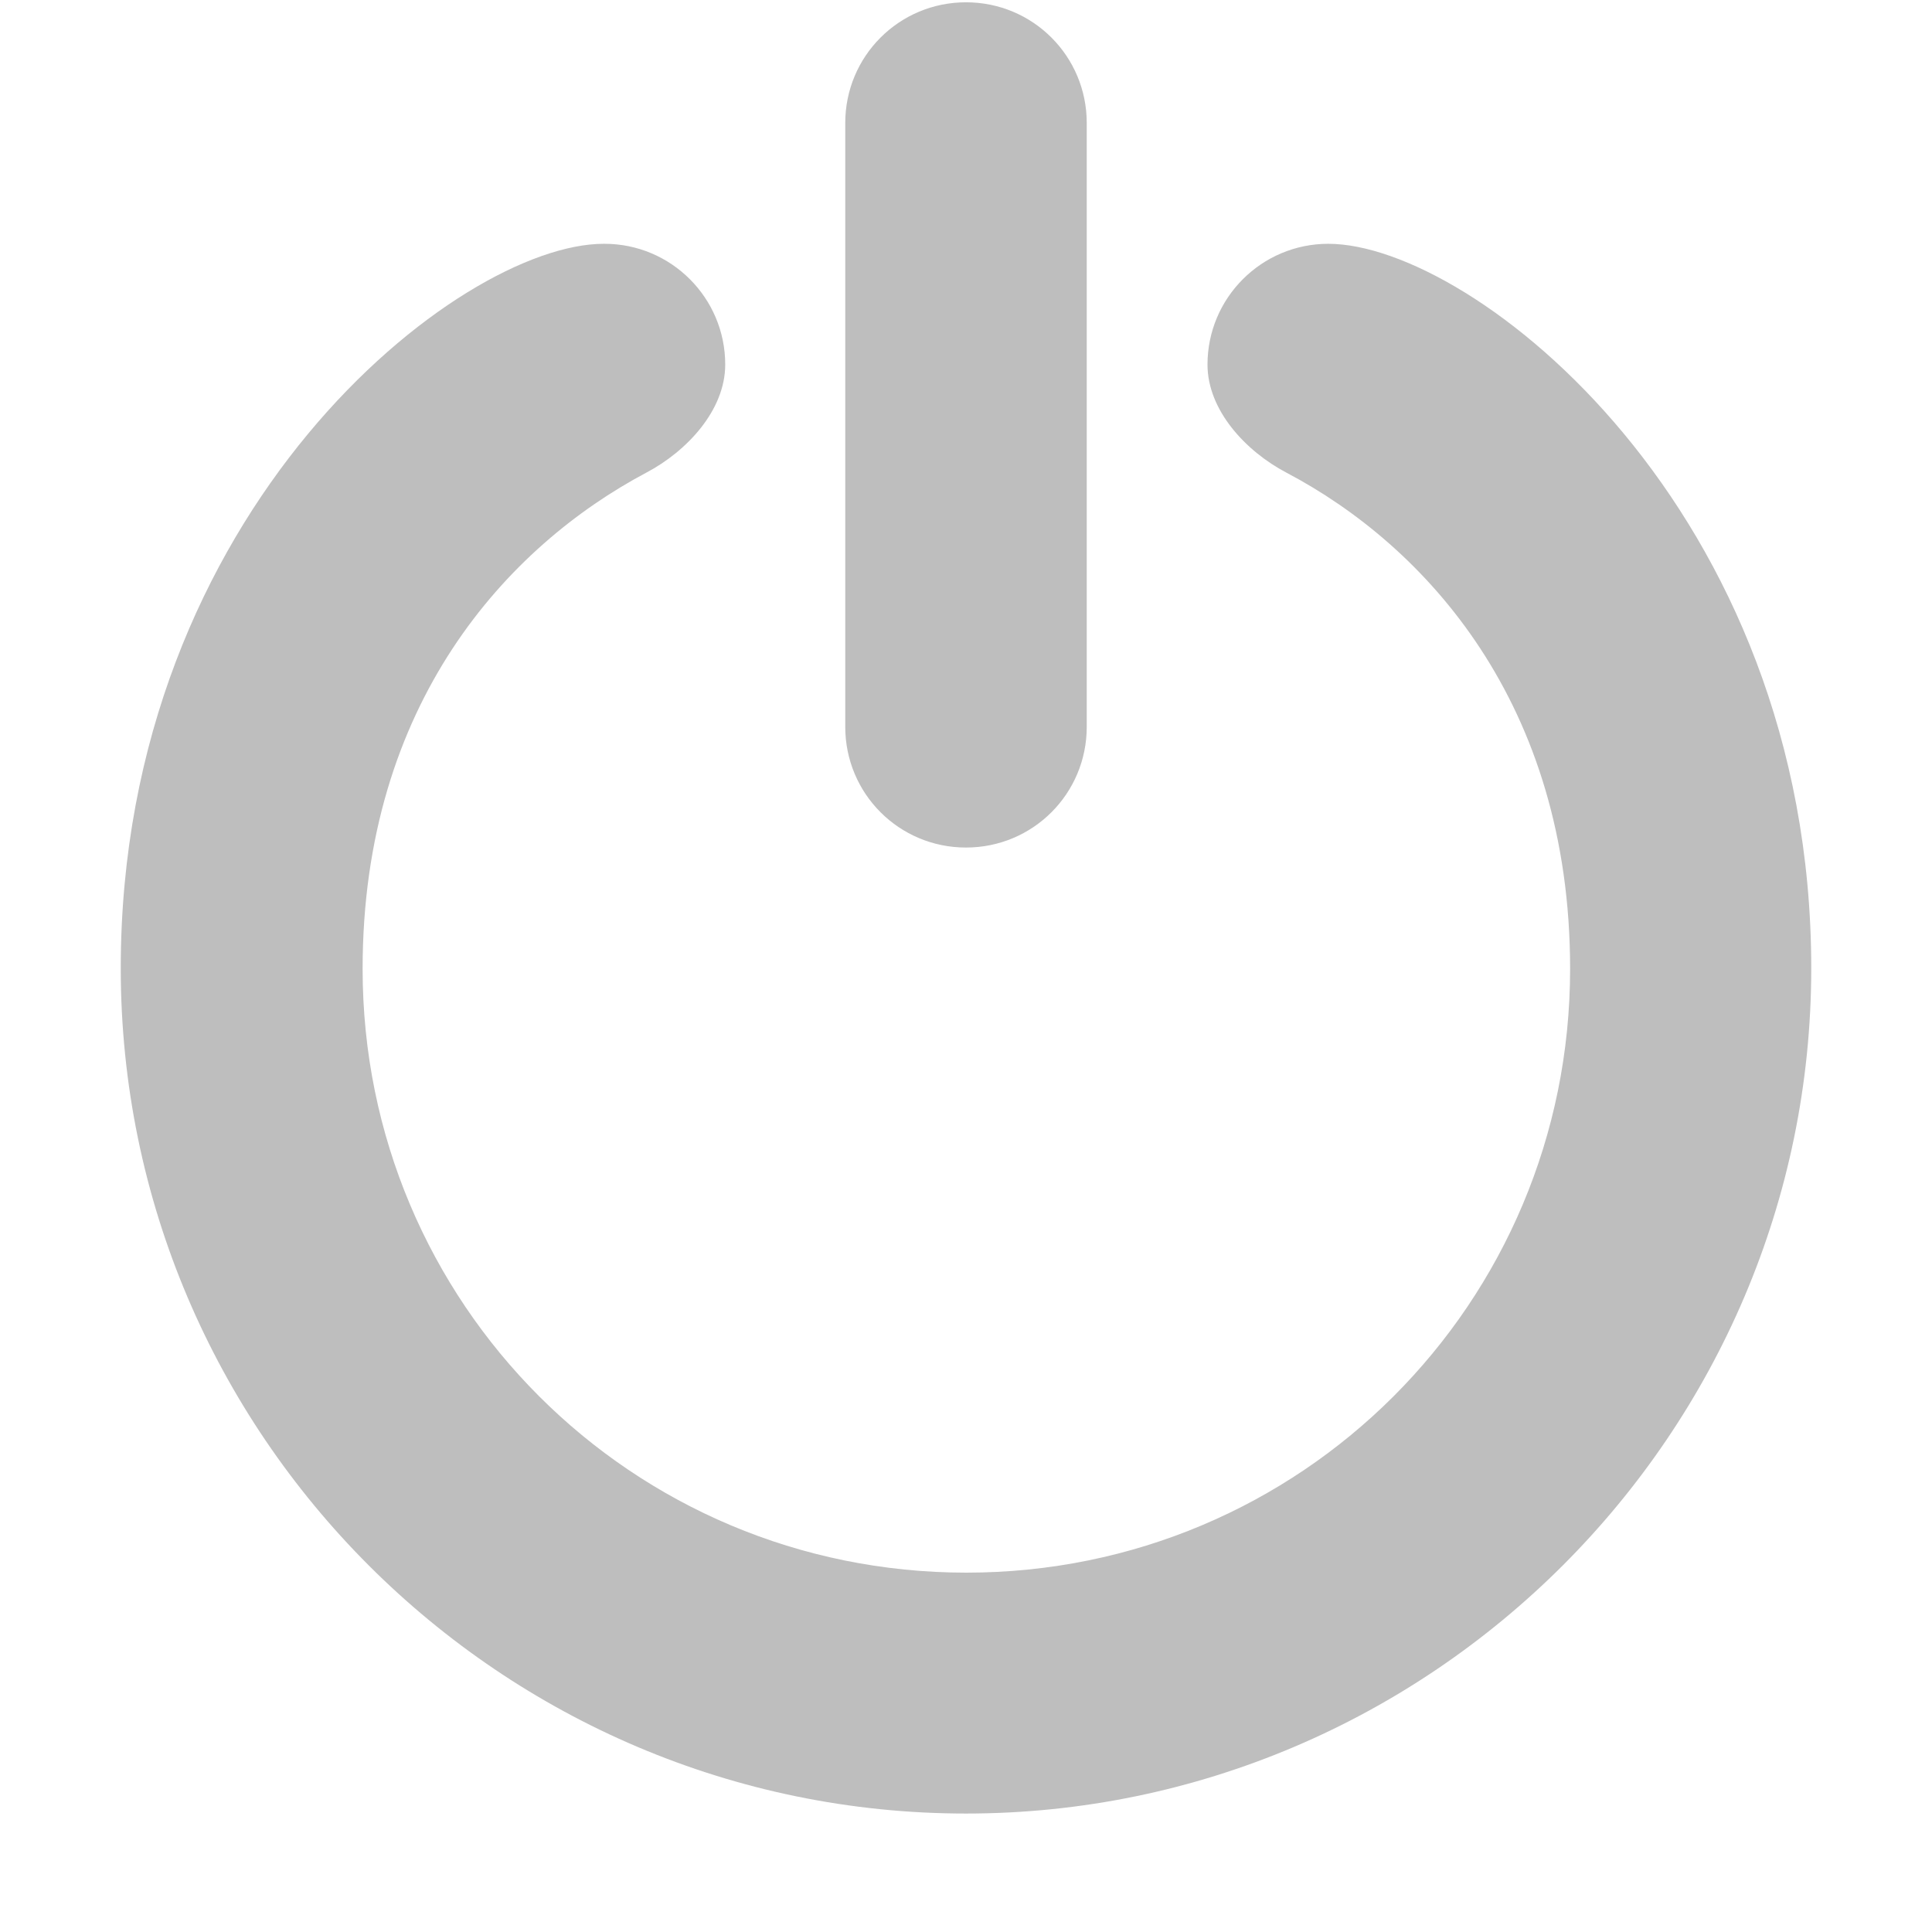<svg height="16" version="1.1" viewBox="0 0 16 16" xmlns="http://www.w3.org/2000/svg">
 <path d="m8 0.019c-0.554 0-1 0.446-1 1v5c0 0.554 0.446 1 1 1s1-0.446 1-1v-5c0-0.554-0.446-1-1-1zm-3 2c-1.2 1e-7 -4 2.2-4 6 0 3.86 3.15 7 7 7s7-3.15 7-7c0-3.8-2.8-6-4-6-0.552 0-1 0.448-1 1-4.9e-5 0.379 0.317 0.718 0.653 0.895 1.15 0.605 2.35 1.91 2.35 4.11 0 2.77-2.23 5-5 5s-5-2.23-5-5c0-2.2 1.2-3.5 2.35-4.11 0.335-0.177 0.653-0.516 0.653-0.895 0-0.552-0.448-1-1-1z" style="fill:#bebebe"/>
</svg>

